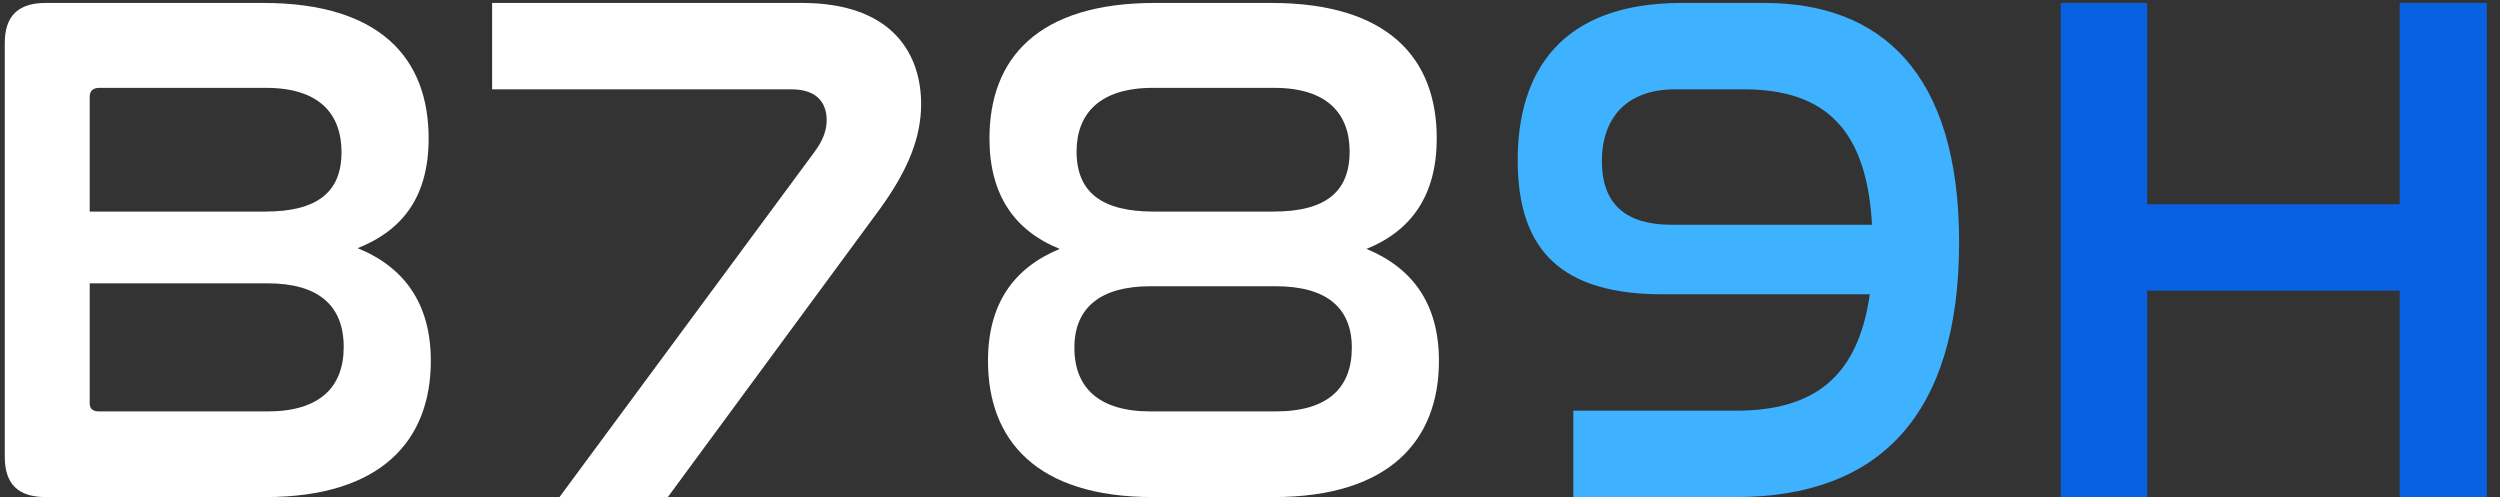 <svg width="181" height="36" viewBox="0 0 181 36" fill="none" xmlns="http://www.w3.org/2000/svg">
<rect x="0" y="0" width="181" height="36" fill="#333333" stroke="none"/>
<path d="M3.314 0.213C1.3 0.213 0.346 1.167 0.346 3.128V33.073C0.346 35.034 1.3 35.988 3.314 35.988H19.214C27.641 35.988 31.192 31.854 31.192 26.13C31.192 21.996 29.284 19.346 25.892 17.968C29.231 16.643 31.033 14.152 31.033 10.018C31.033 4.188 27.482 0.213 19.055 0.213H3.314ZM6.494 20.512H19.373C23.03 20.512 24.885 22.102 24.885 25.123C24.885 28.038 23.136 29.787 19.373 29.787H7.183C6.759 29.787 6.494 29.628 6.494 29.204V20.512ZM6.494 6.997C6.494 6.573 6.759 6.361 7.183 6.361H19.267C23.083 6.361 24.726 8.216 24.726 11.025C24.726 13.94 22.924 15.318 19.214 15.318H6.494V6.997Z" fill="white"/>
<path d="M35.63 0.213V6.467H57.307C59.269 6.467 59.852 7.58 59.852 8.693C59.852 9.435 59.587 10.177 58.95 11.025L40.507 35.988H48.35L63.721 15.106C65.787 12.244 66.689 9.912 66.689 7.527C66.689 4.029 64.728 0.213 58.05 0.213H35.63Z" fill="white"/>
<path d="M83.615 0.213C75.188 0.213 71.637 4.188 71.637 10.018C71.637 14.099 73.439 16.696 76.725 18.021C73.386 19.399 71.531 21.996 71.531 26.13C71.531 31.854 75.029 35.988 83.456 35.988H92.201C100.628 35.988 104.179 31.854 104.179 26.13C104.179 21.996 102.271 19.399 98.932 18.021C102.218 16.696 104.02 14.099 104.02 10.018C104.02 4.188 100.469 0.213 92.042 0.213H83.615ZM83.297 29.787C79.587 29.787 77.785 28.091 77.785 25.176C77.785 22.261 79.693 20.724 83.297 20.724H92.36C96.017 20.724 97.872 22.261 97.872 25.176C97.872 28.091 96.123 29.787 92.36 29.787H83.297ZM83.509 15.318C79.799 15.318 77.944 13.94 77.944 10.972C77.944 8.216 79.64 6.361 83.456 6.361H92.254C96.07 6.361 97.713 8.216 97.713 10.972C97.713 13.94 95.911 15.318 92.201 15.318H83.509Z" fill="white"/>
<path d="M121.753 0.213C113.008 0.213 109.881 5.195 109.881 11.608C109.881 18.18 113.114 21.307 120.375 21.307H135.374C134.526 27.243 131.399 29.734 125.675 29.734H113.909V35.988H125.675C136.063 35.988 141.84 30.052 141.84 17.544C141.84 5.195 136.116 0.213 127.742 0.213H121.753ZM115.976 11.661C115.976 8.587 117.725 6.467 121.276 6.467H126.258C132.247 6.467 135.162 9.488 135.533 16.272H121.011C117.778 16.272 115.976 14.841 115.976 11.661Z" fill="#3EB1FF"/>
<path d="M149.201 0.213V35.988H155.455V21.042H173.74V35.988H180.047V0.213H173.74V14.788H155.455V0.213H149.201Z" fill="#0761E2"/>
</svg>
